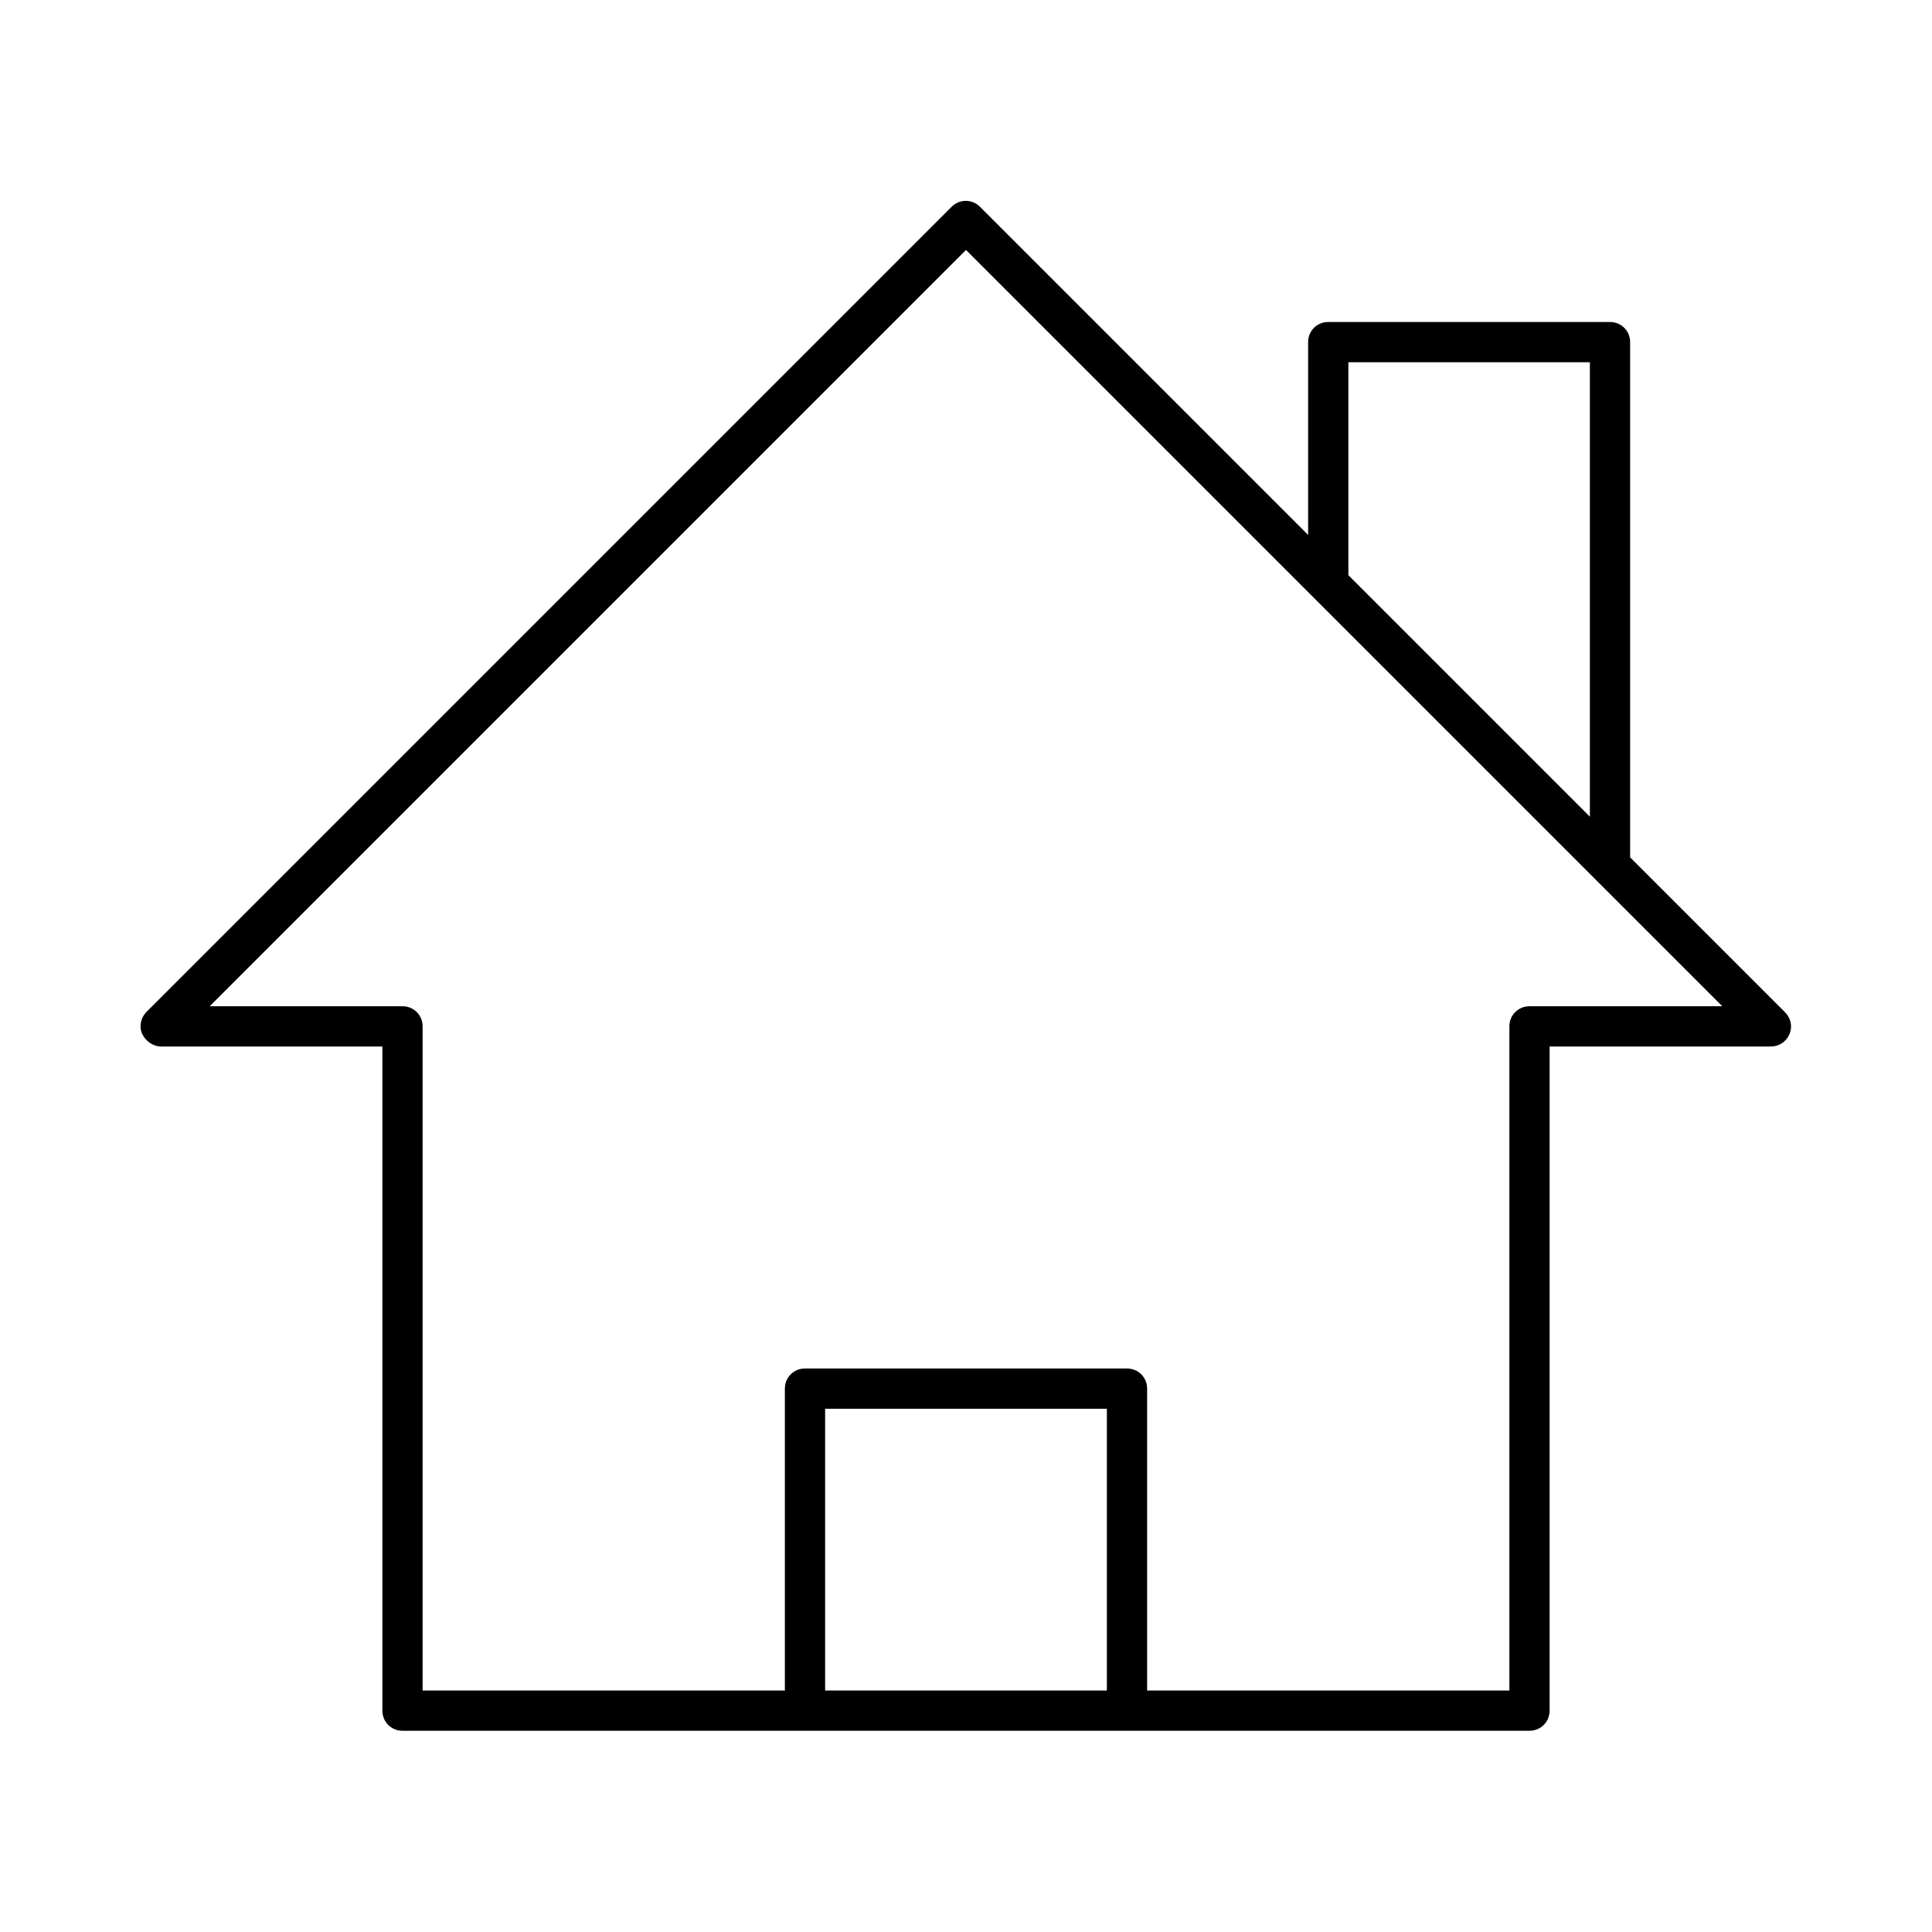 <svg height='100px' width='100px'  fill="#000000" xmlns="http://www.w3.org/2000/svg" xmlns:xlink="http://www.w3.org/1999/xlink" version="1.1" x="0px" y="0px" viewBox="0 0 48 48" style="enable-background:new 0 0 48 48;" xml:space="preserve"><g><path d="M38.5,26H44c0.2,0,0.38-0.12,0.46-0.31s0.03-0.4-0.11-0.54l-3.85-3.85V8.5C40.5,8.22,40.28,8,40,8h-7   c-0.28,0-0.5,0.22-0.5,0.5v4.79l-8.15-8.15c-0.2-0.2-0.51-0.2-0.71,0l-20,20c-0.14,0.14-0.19,0.36-0.11,0.54S3.8,26,4,26h5.5v16.5   c0,0.28,0.22,0.5,0.5,0.5h10h8h10c0.28,0,0.5-0.22,0.5-0.5V26z M33.5,9h6v11.29l-6-6V9z M27.5,42h-7v-7h7V42z M38,25   c-0.28,0-0.5,0.22-0.5,0.5V42h-9v-7.5c0-0.28-0.22-0.5-0.5-0.5h-8c-0.28,0-0.5,0.22-0.5,0.5V42h-9V25.5c0-0.28-0.22-0.5-0.5-0.5   H5.21L24,6.21l8.65,8.65c0,0,0,0,0,0l7,7c0,0,0,0,0,0L42.79,25H38z"></path></g></svg>

<!-- <svg height='100px' width='100px'  fill="#000000" xmlns="http://www.w3.org/2000/svg" xmlns:xlink="http://www.w3.org/1999/xlink" version="1.1" x="0px" y="0px" viewBox="0 0 100 100" enable-background="new 0 0 100 100" xml:space="preserve"><path fill="#000000" d="M11.779,53.191v40.218c0,0.734,0.294,1.458,0.814,1.976s1.24,0.813,1.978,0.813h22.483V66.667  c0-0.737,0.292-1.461,0.814-1.978c0.518-0.521,1.24-0.819,1.971-0.819h19.203c0.737,0,1.451,0.299,1.974,0.819  c0.521,0.517,0.814,1.24,0.814,1.978v29.531h22.487c0.741,0,1.446-0.285,1.973-0.813c0.521-0.527,0.814-1.231,0.814-1.976V53.139  L49.035,23.54L11.779,53.191z"></path><path fill="#000000" d="M95.549,40.734L52.845,7.886c-2.002-1.542-4.806-1.542-6.811,0L23.159,25.482v-8.885H11.989v17.474  l-8.653,6.66c-2.442,1.881-2.901,5.388-1.02,7.829c1.096,1.429,2.754,2.179,4.425,2.179c0.612,0,1.226-0.103,1.819-0.306  l39.162-31.16c0.754-0.602,1.814-0.608,2.57-0.02l40.119,31.191c2.188,0.711,4.674,0.046,6.159-1.884  C98.452,46.119,97.992,42.613,95.549,40.734z"></path></svg> -->
